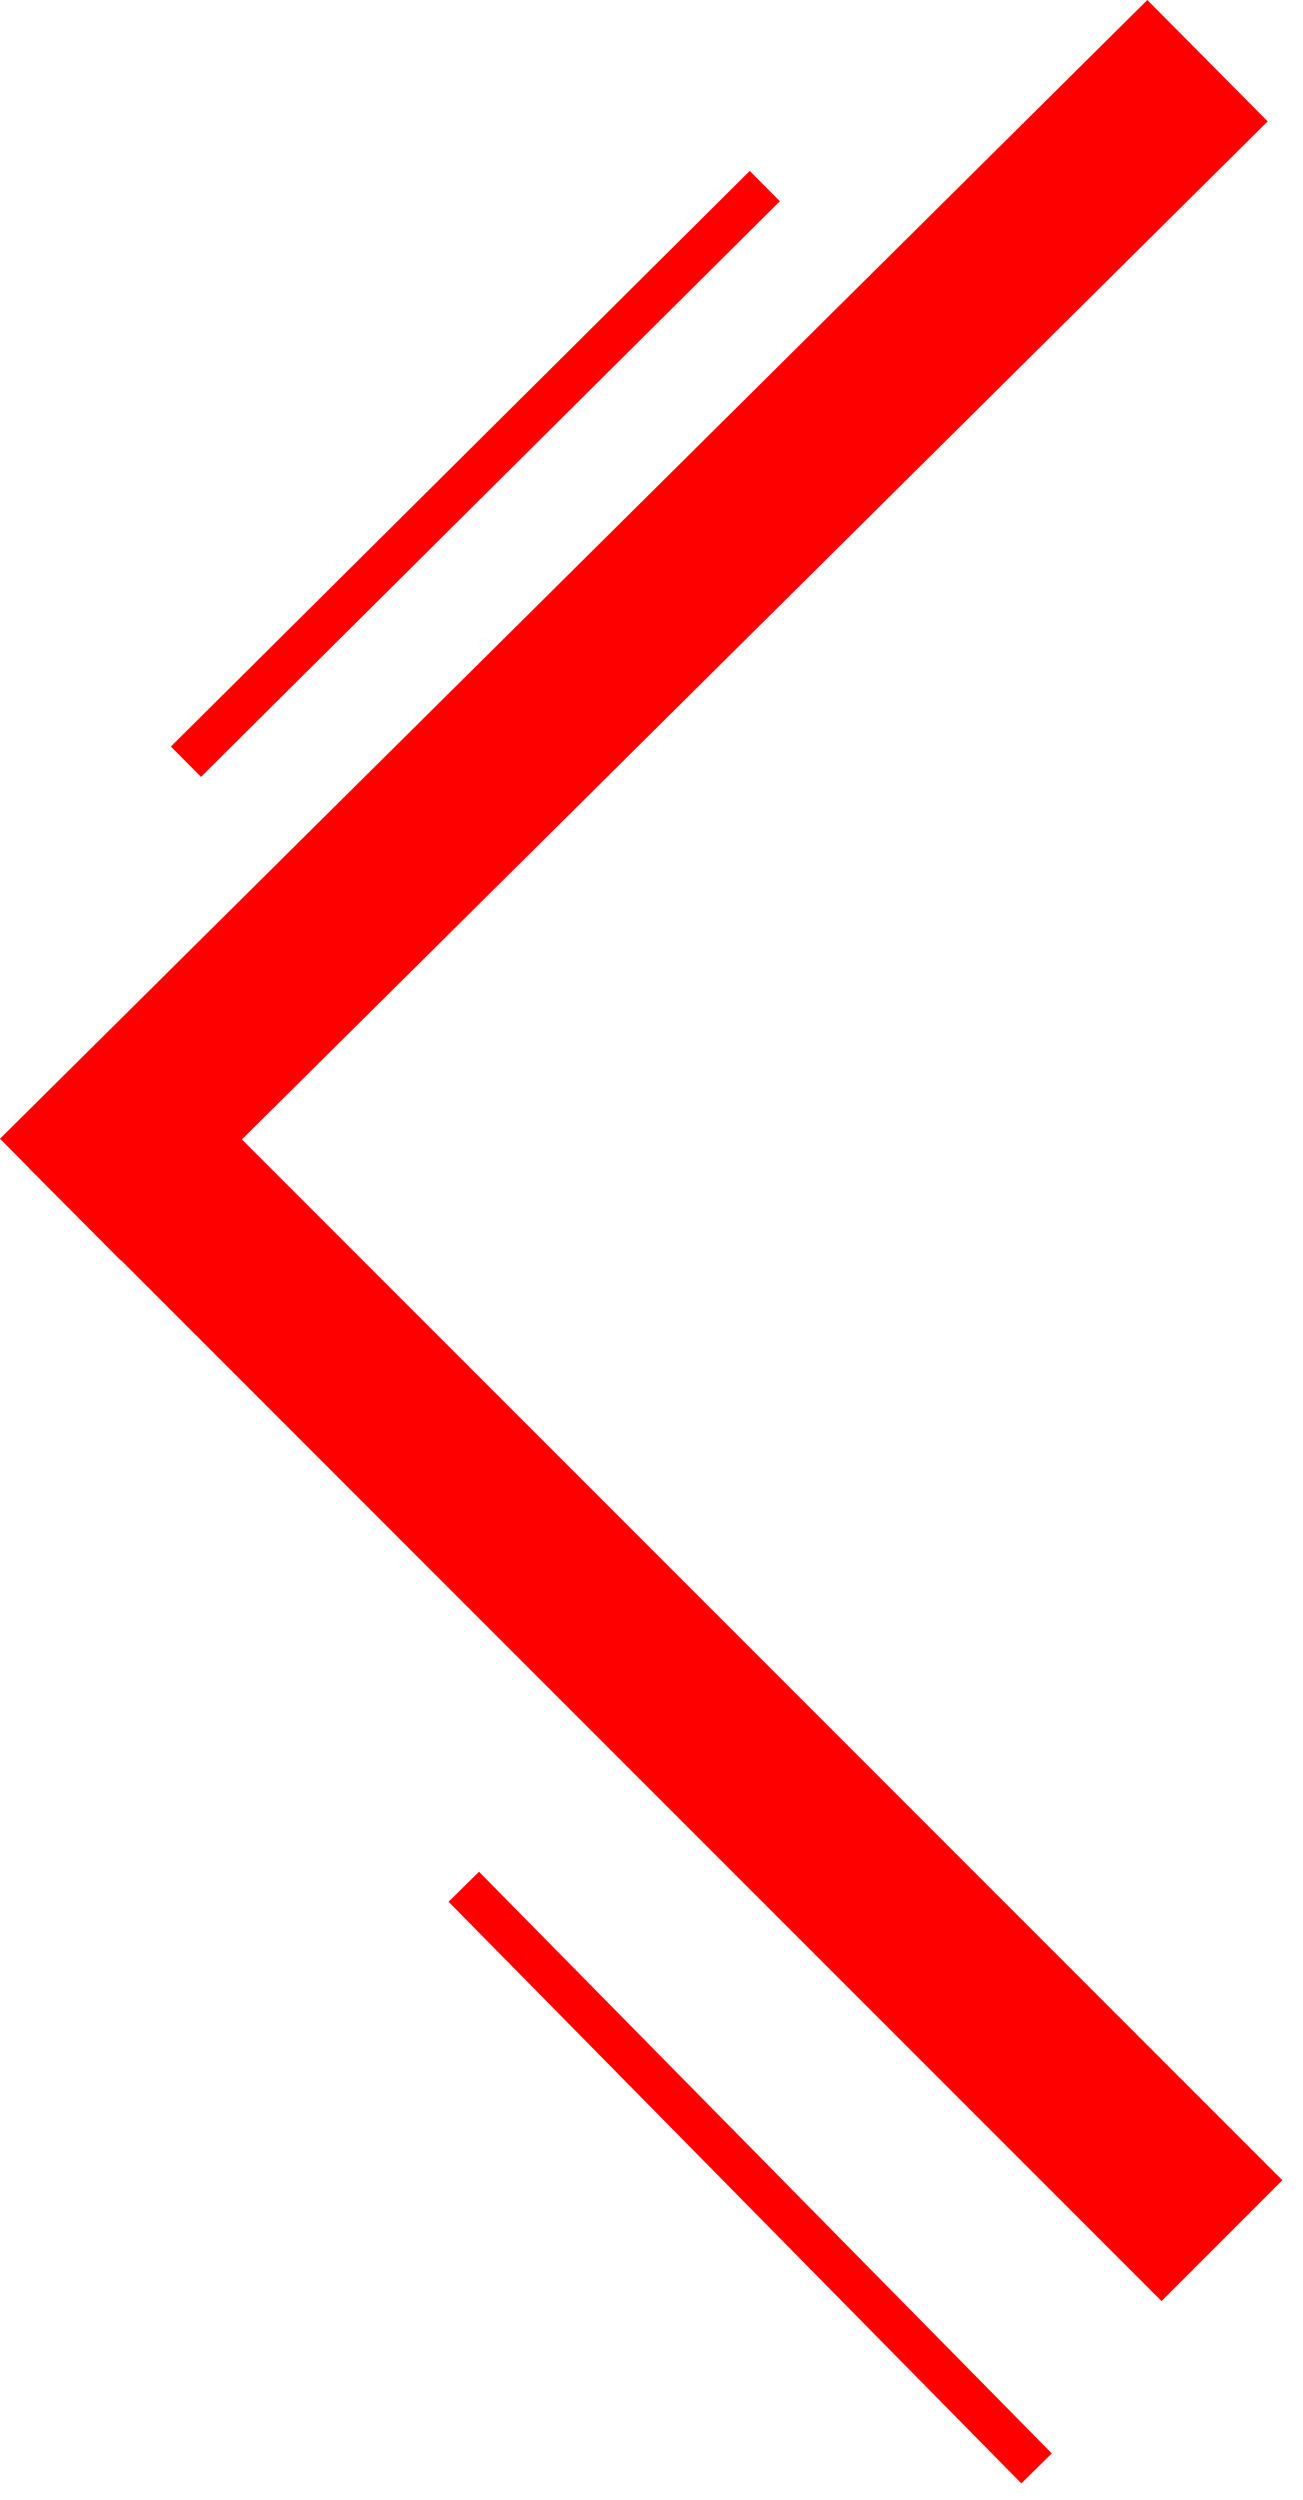 <svg width="61" height="117" viewBox="0 0 61 117" fill="none" xmlns="http://www.w3.org/2000/svg">
<line x1="35.804" y1="8.709" x2="8.705" y2="35.647" stroke="#FF0000" stroke-width="2"/>
<line x1="21.712" y1="88.298" x2="48.527" y2="115.519" stroke="#FF0000" stroke-width="2"/>
<line x1="57.205" y1="104.861" x2="4.172" y2="51.828" stroke="#FF0000" stroke-width="8"/>
<line x1="56.53" y1="2.84" x2="2.817" y2="56.131" stroke="#FF0000" stroke-width="8"/>
</svg>
